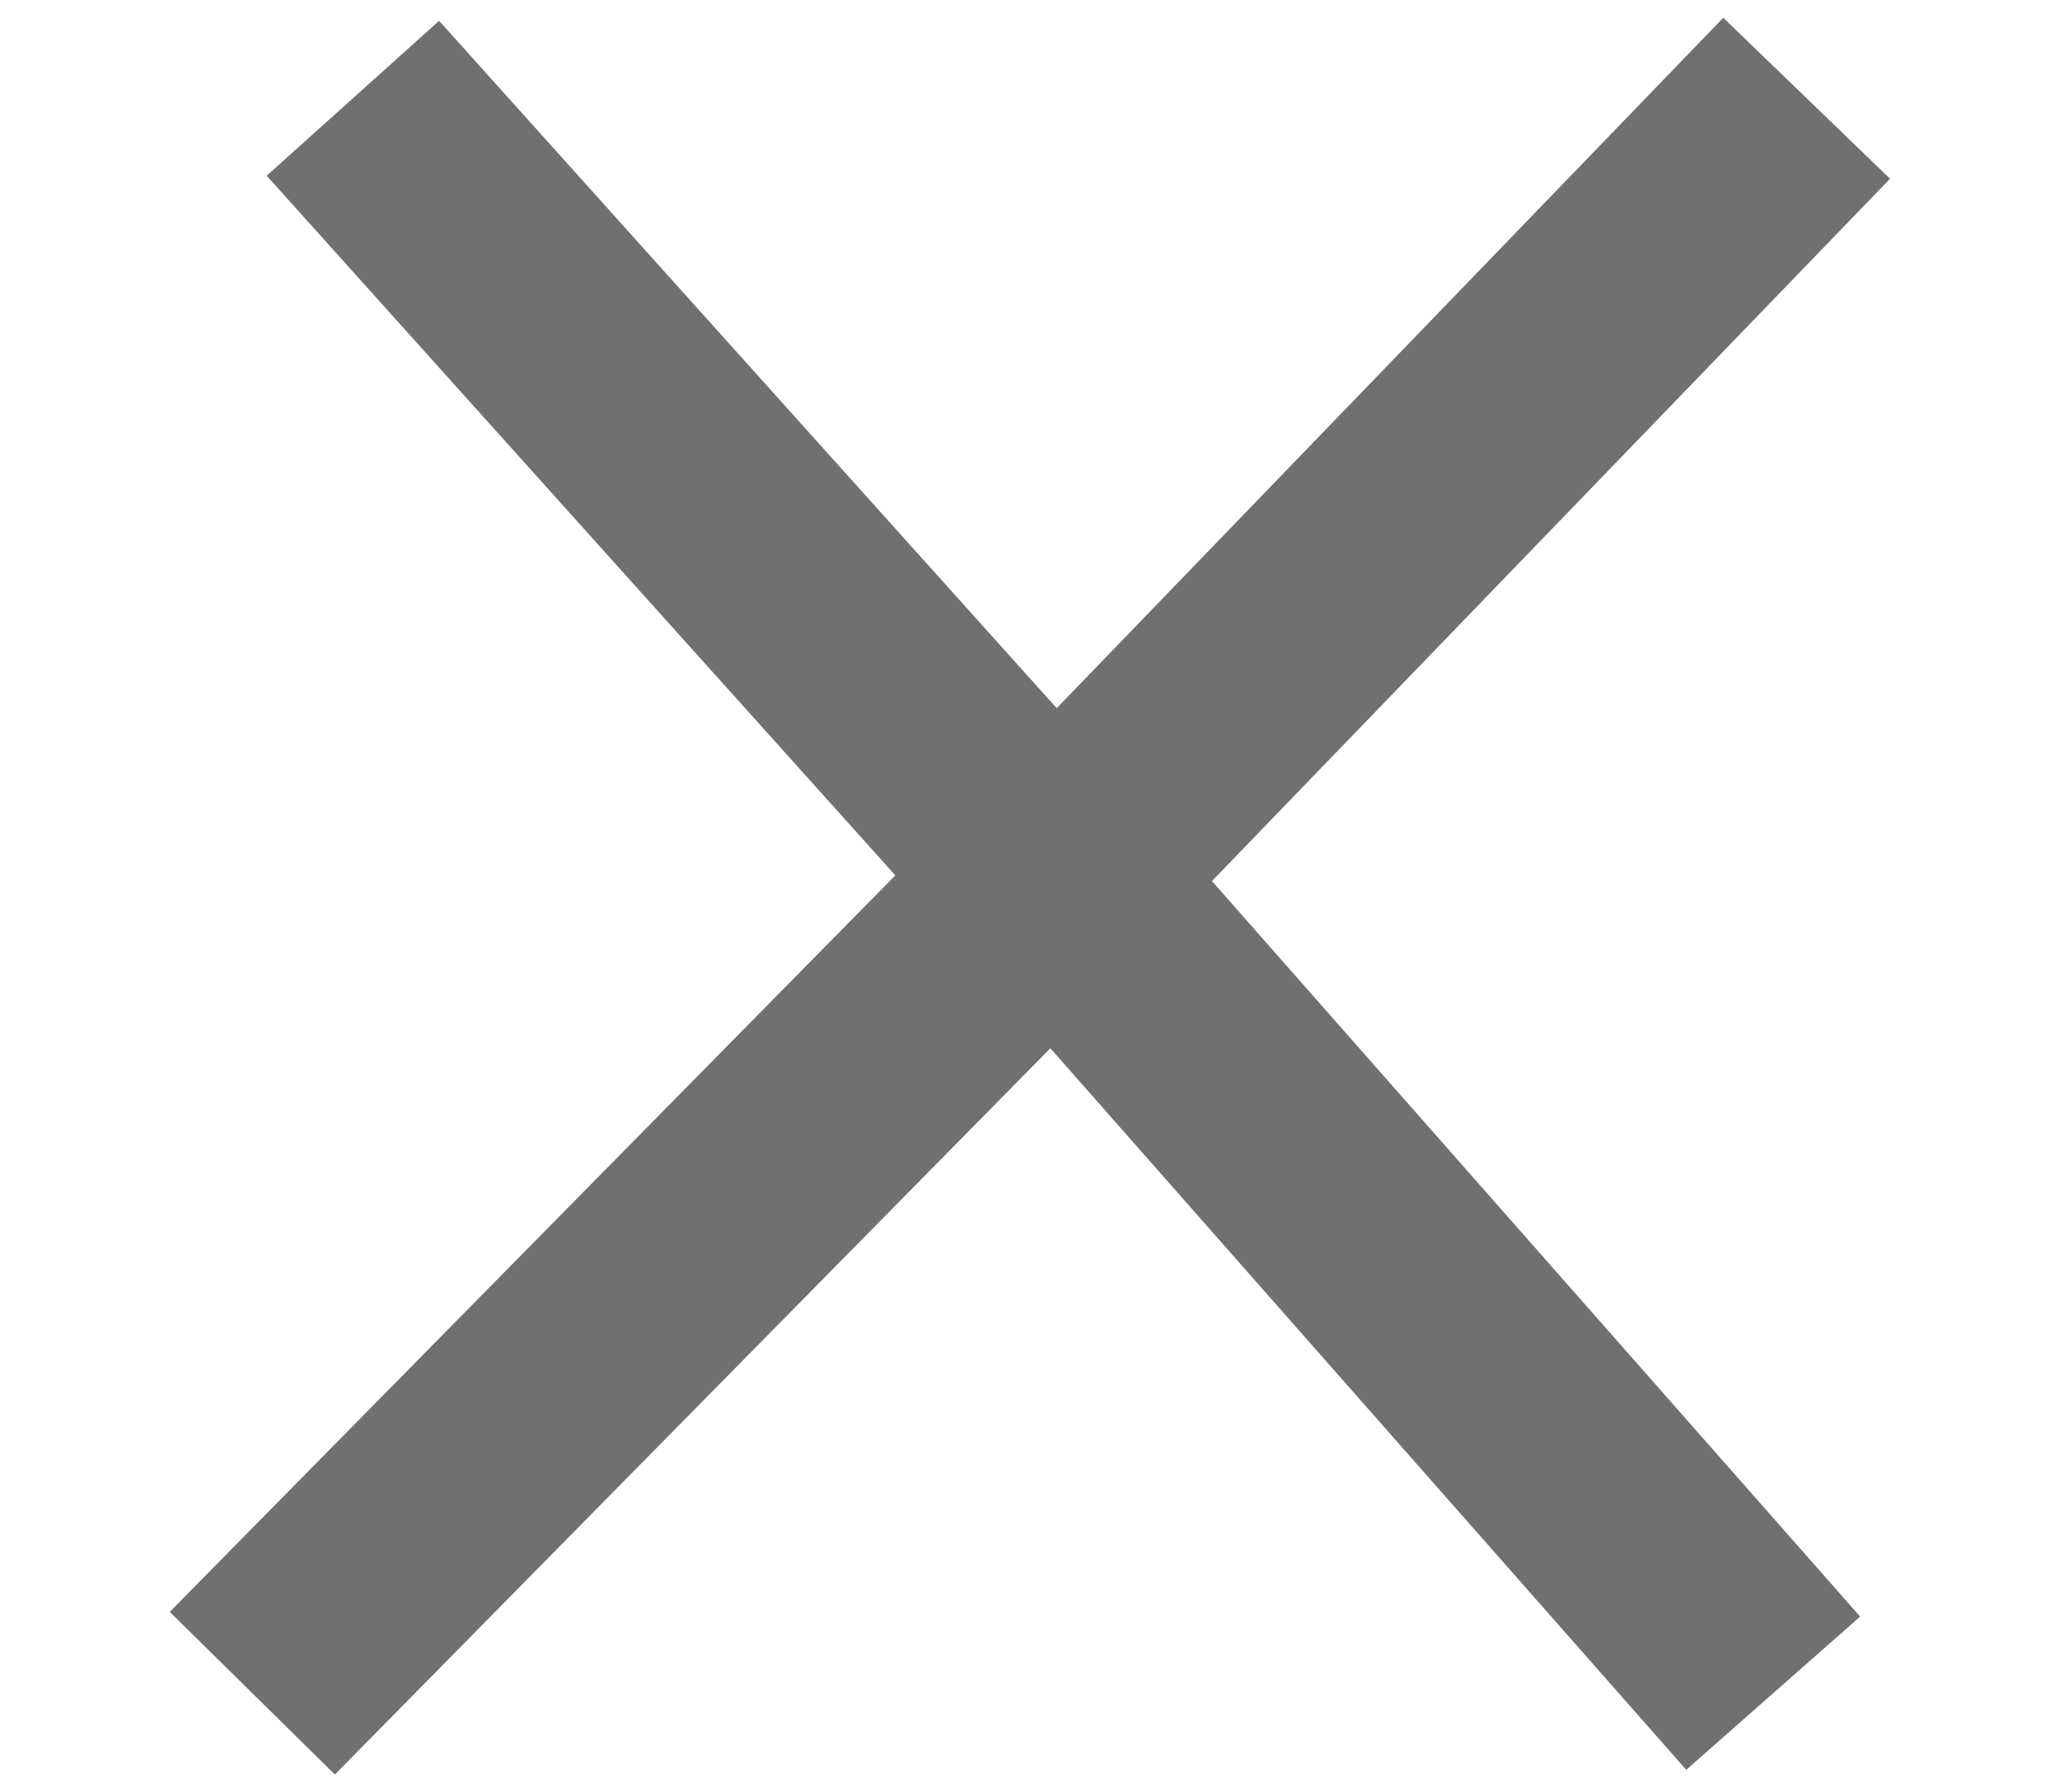 <svg xmlns="http://www.w3.org/2000/svg" width="53.324" height="46.394" viewBox="0 0 53.324 46.394">
  <g id="Groupe_2" data-name="Groupe 2" transform="translate(-1421.365 -105.956)">
    <path id="Tracé_1" data-name="Tracé 1" d="M0,0,19.855,22.1,36.765,41.29" transform="translate(1430.5 108.5)" fill="none" stroke="#707070" stroke-width="6"/>
    <path id="Tracé_2" data-name="Tracé 2" d="M0,0,19.489,24.059l16.59,20.908" transform="translate(1468.131 108.5) rotate(83)" fill="none" stroke="#707070" stroke-width="6"/>
  </g>
</svg>
